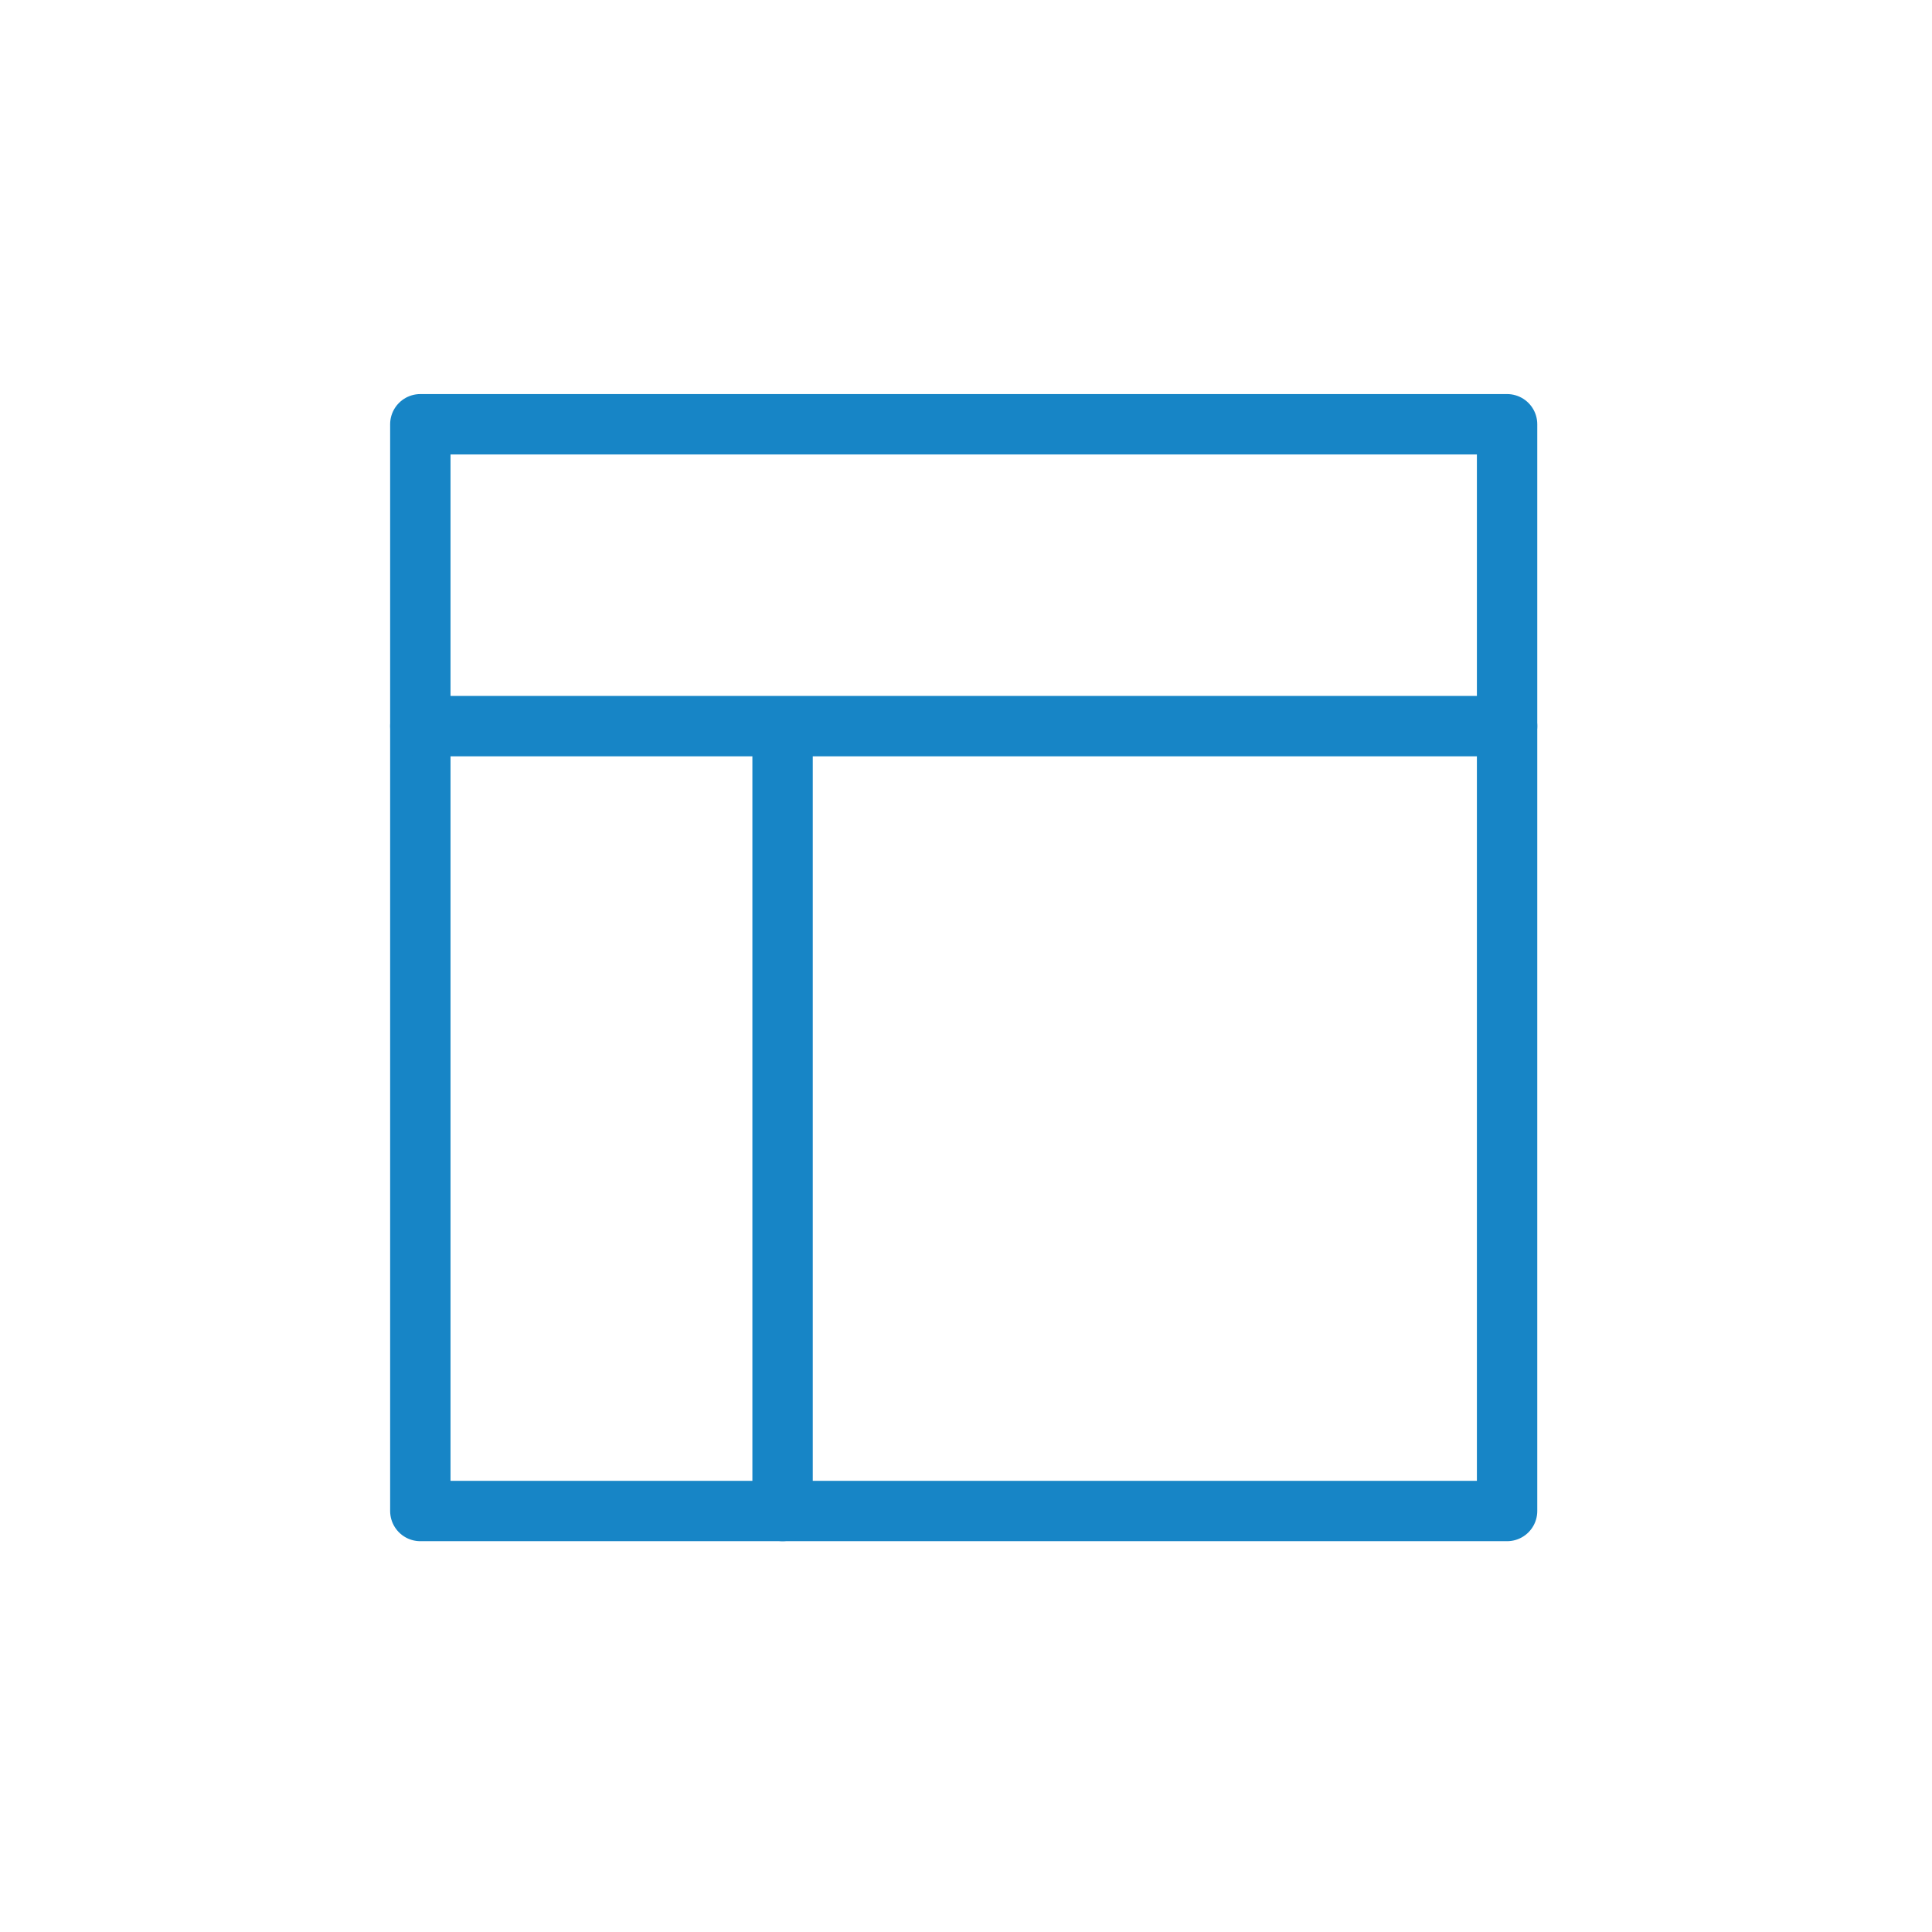 <svg width="32" height="32" xmlns="http://www.w3.org/2000/svg" color="#1785C6" fill="none" stroke-linejoin="round" stroke-linecap="round" stroke="#1785C6" aria-labelledby="layoutRightIconTitle" role="img">
 <title id="layoutRightIconTitle">Layout Right</title>

 <g>
  <title>Layer 1</title>
  <rect id="svg_1" y="7.027" x="6.962" height="18" width="18"/>
  <path id="svg_2" d="m6.962,12.027l18,0m-12,0l0,13"/>
 </g>
</svg>